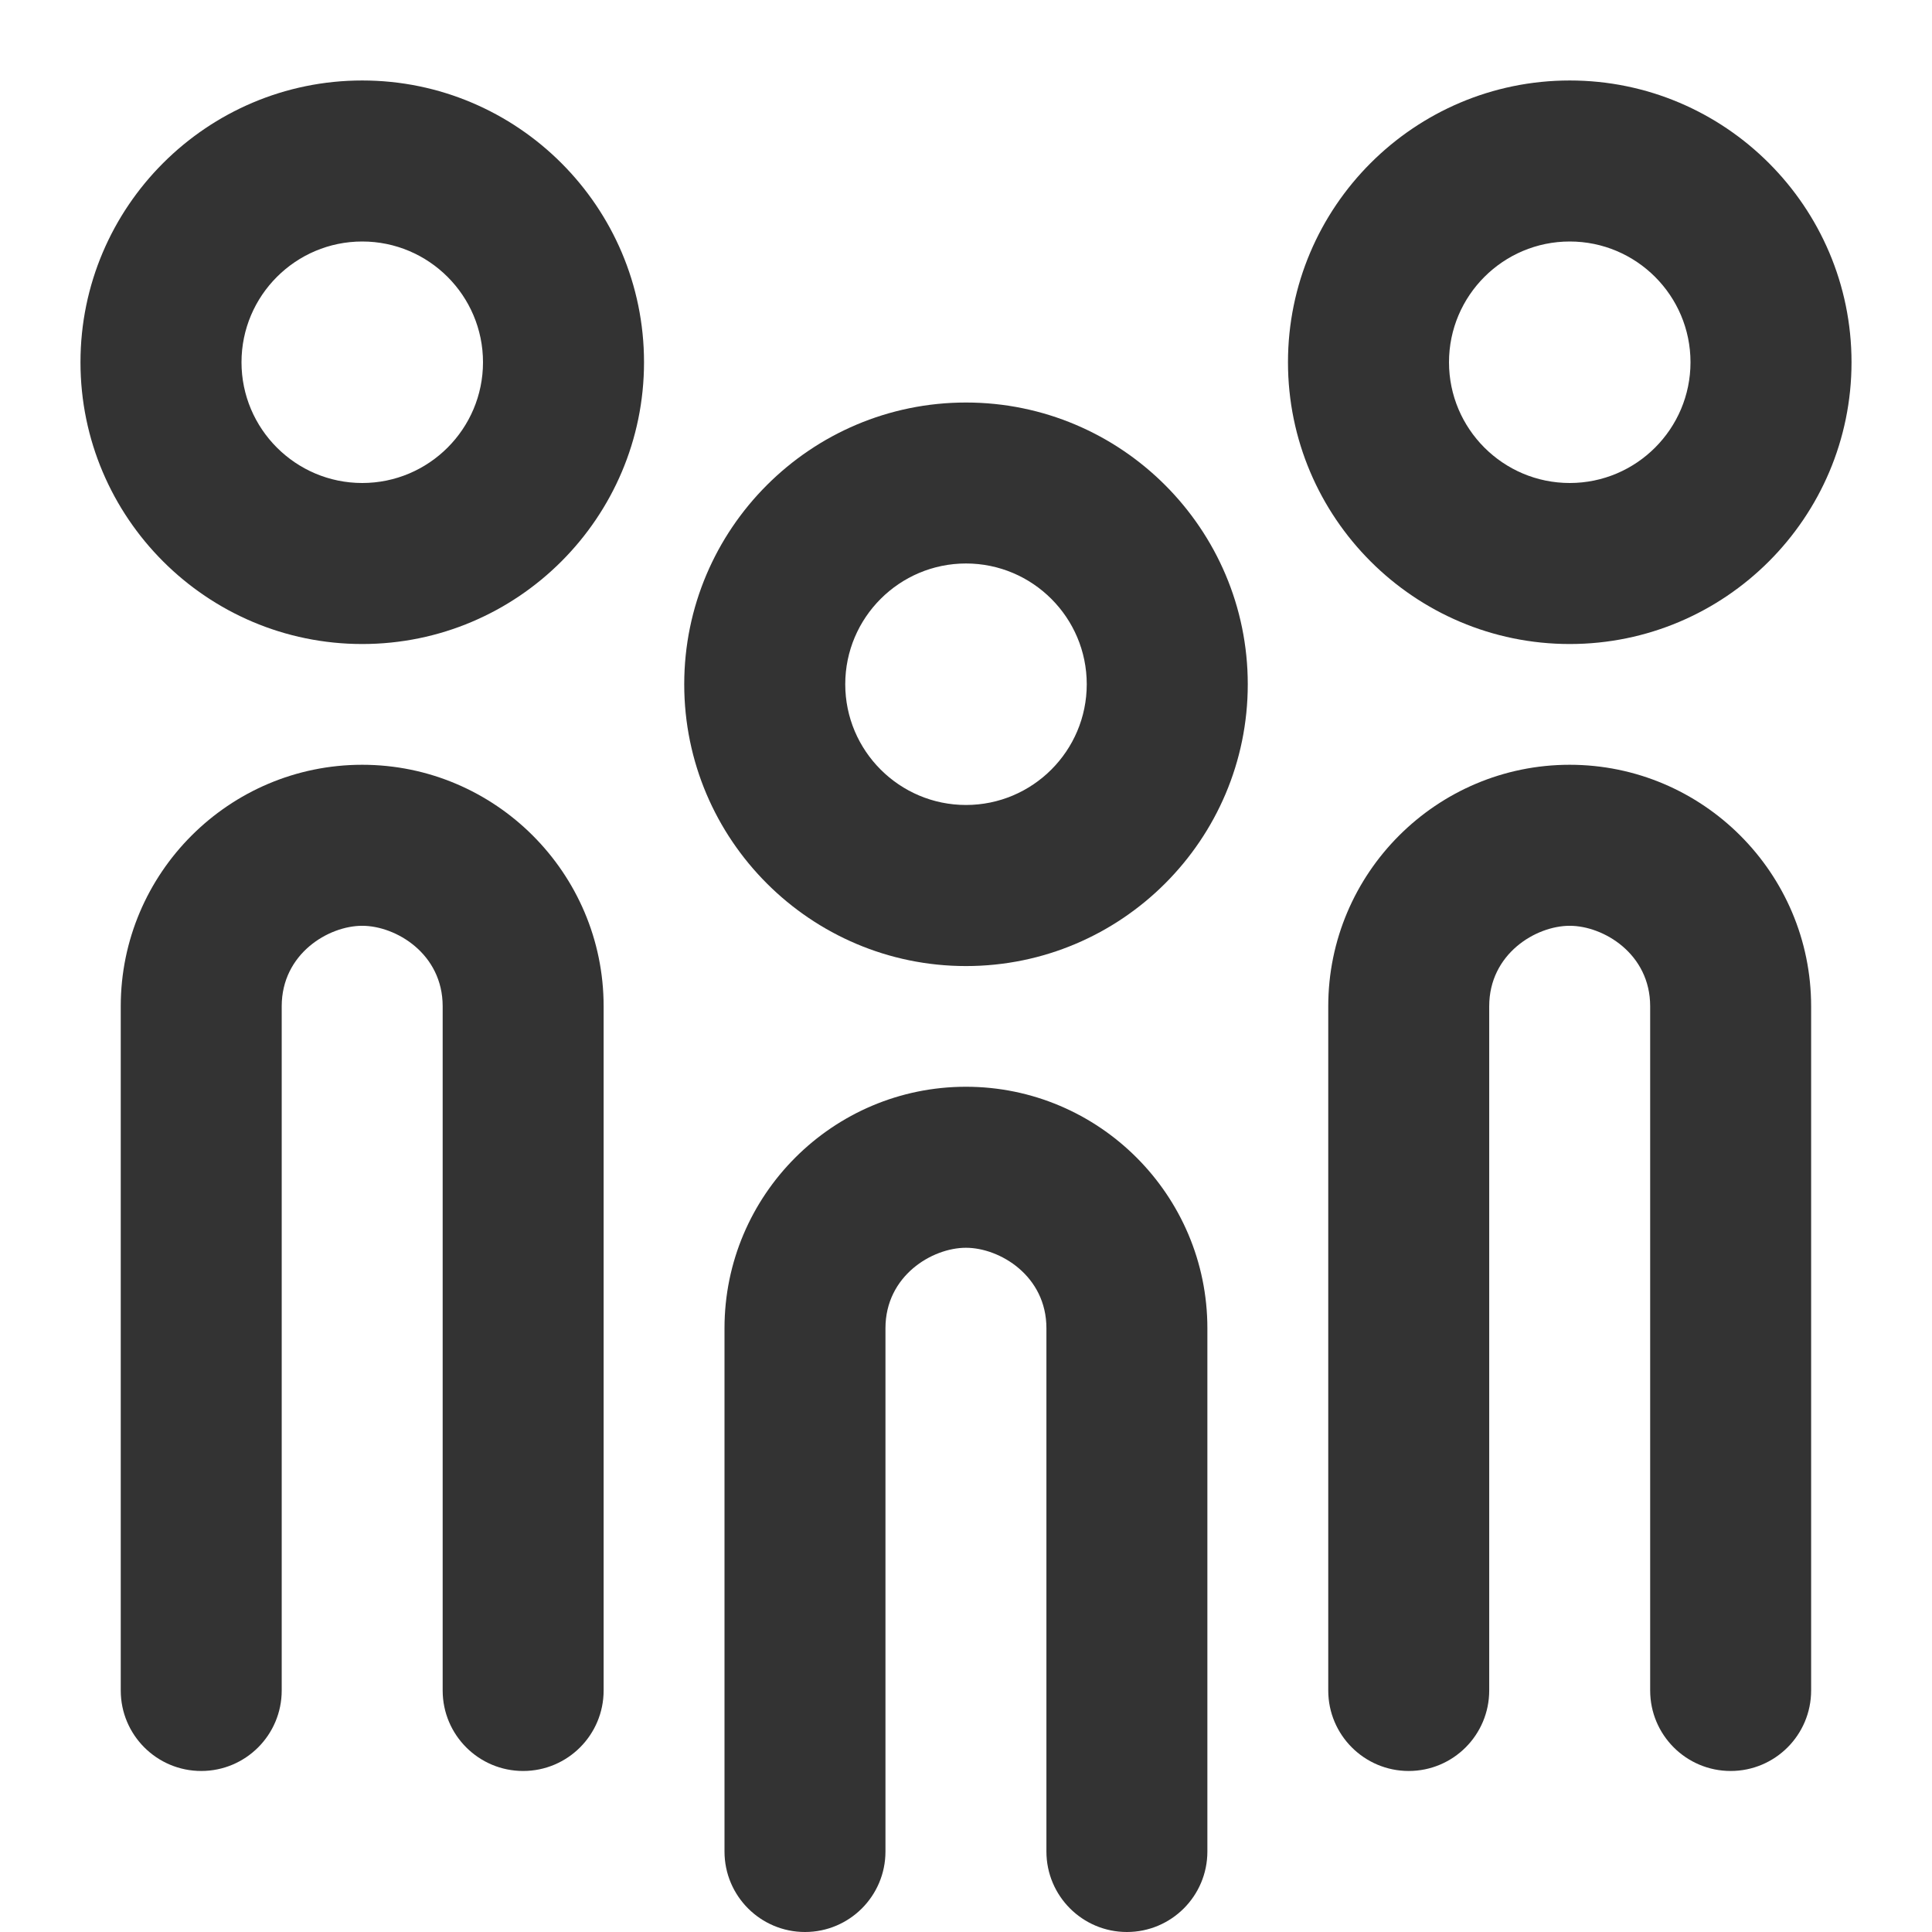 <?xml version="1.0" encoding="utf-8"?>
<!-- Generated by IcoMoon.io -->
<!DOCTYPE svg PUBLIC "-//W3C//DTD SVG 1.1//EN" "http://www.w3.org/Graphics/SVG/1.1/DTD/svg11.dtd">
<svg version="1.1" xmlns="http://www.w3.org/2000/svg" xmlns:xlink="http://www.w3.org/1999/xlink" width="32" height="32" viewBox="0 0 32 32">
<path fill="#333333" d="M6 1.333c-2.573 0-4.667 2.093-4.667 4.667s2.094 4.667 4.667 4.667 4.667-2.093 4.667-4.667-2.094-4.667-4.667-4.667zM6 8c-1.103 0-2-0.897-2-2s0.897-2 2-2 2 0.897 2 2-0.897 2-2 2z"></path>
<path fill="#333333" d="M16 6.667c-2.573 0-4.667 2.093-4.667 4.667s2.094 4.667 4.667 4.667 4.667-2.093 4.667-4.667-2.094-4.667-4.667-4.667zM16 13.333c-1.103 0-2-0.897-2-2s0.897-2 2-2 2 0.897 2 2-0.897 2-2 2z"></path>
<path fill="#333333" d="M26 10.667c2.573 0 4.667-2.093 4.667-4.667s-2.094-4.667-4.667-4.667-4.667 2.093-4.667 4.667 2.094 4.667 4.667 4.667zM26 4c1.103 0 2 0.897 2 2s-0.897 2-2 2-2-0.897-2-2 0.897-2 2-2z"></path>
<path fill="#333333" d="M6 12.667c-2.206 0-4 1.795-4 4v11.333c0 0.736 0.597 1.333 1.333 1.333s1.333-0.597 1.333-1.333v-11.333c0-0.87 0.774-1.333 1.333-1.333s1.333 0.463 1.333 1.333v11.333c0 0.736 0.597 1.333 1.333 1.333s1.333-0.597 1.333-1.333v-11.333c0-2.205-1.794-4-4-4z"></path>
<path fill="#333333" d="M26 12.667c-2.206 0-4 1.795-4 4v11.333c0 0.736 0.597 1.333 1.333 1.333s1.333-0.597 1.333-1.333v-11.333c0-0.87 0.774-1.333 1.333-1.333s1.333 0.463 1.333 1.333v11.333c0 0.736 0.597 1.333 1.333 1.333s1.333-0.597 1.333-1.333v-11.333c0-2.205-1.794-4-4-4z"></path>
<path fill="#333333" d="M16 18c-2.206 0-4 1.795-4 4v8.667c0 0.736 0.597 1.333 1.333 1.333s1.333-0.597 1.333-1.333v-8.667c0-0.87 0.774-1.333 1.333-1.333s1.333 0.463 1.333 1.333v8.667c0 0.736 0.597 1.333 1.333 1.333s1.333-0.597 1.333-1.333v-8.667c0-2.205-1.794-4-4-4z"></path>
</svg>
